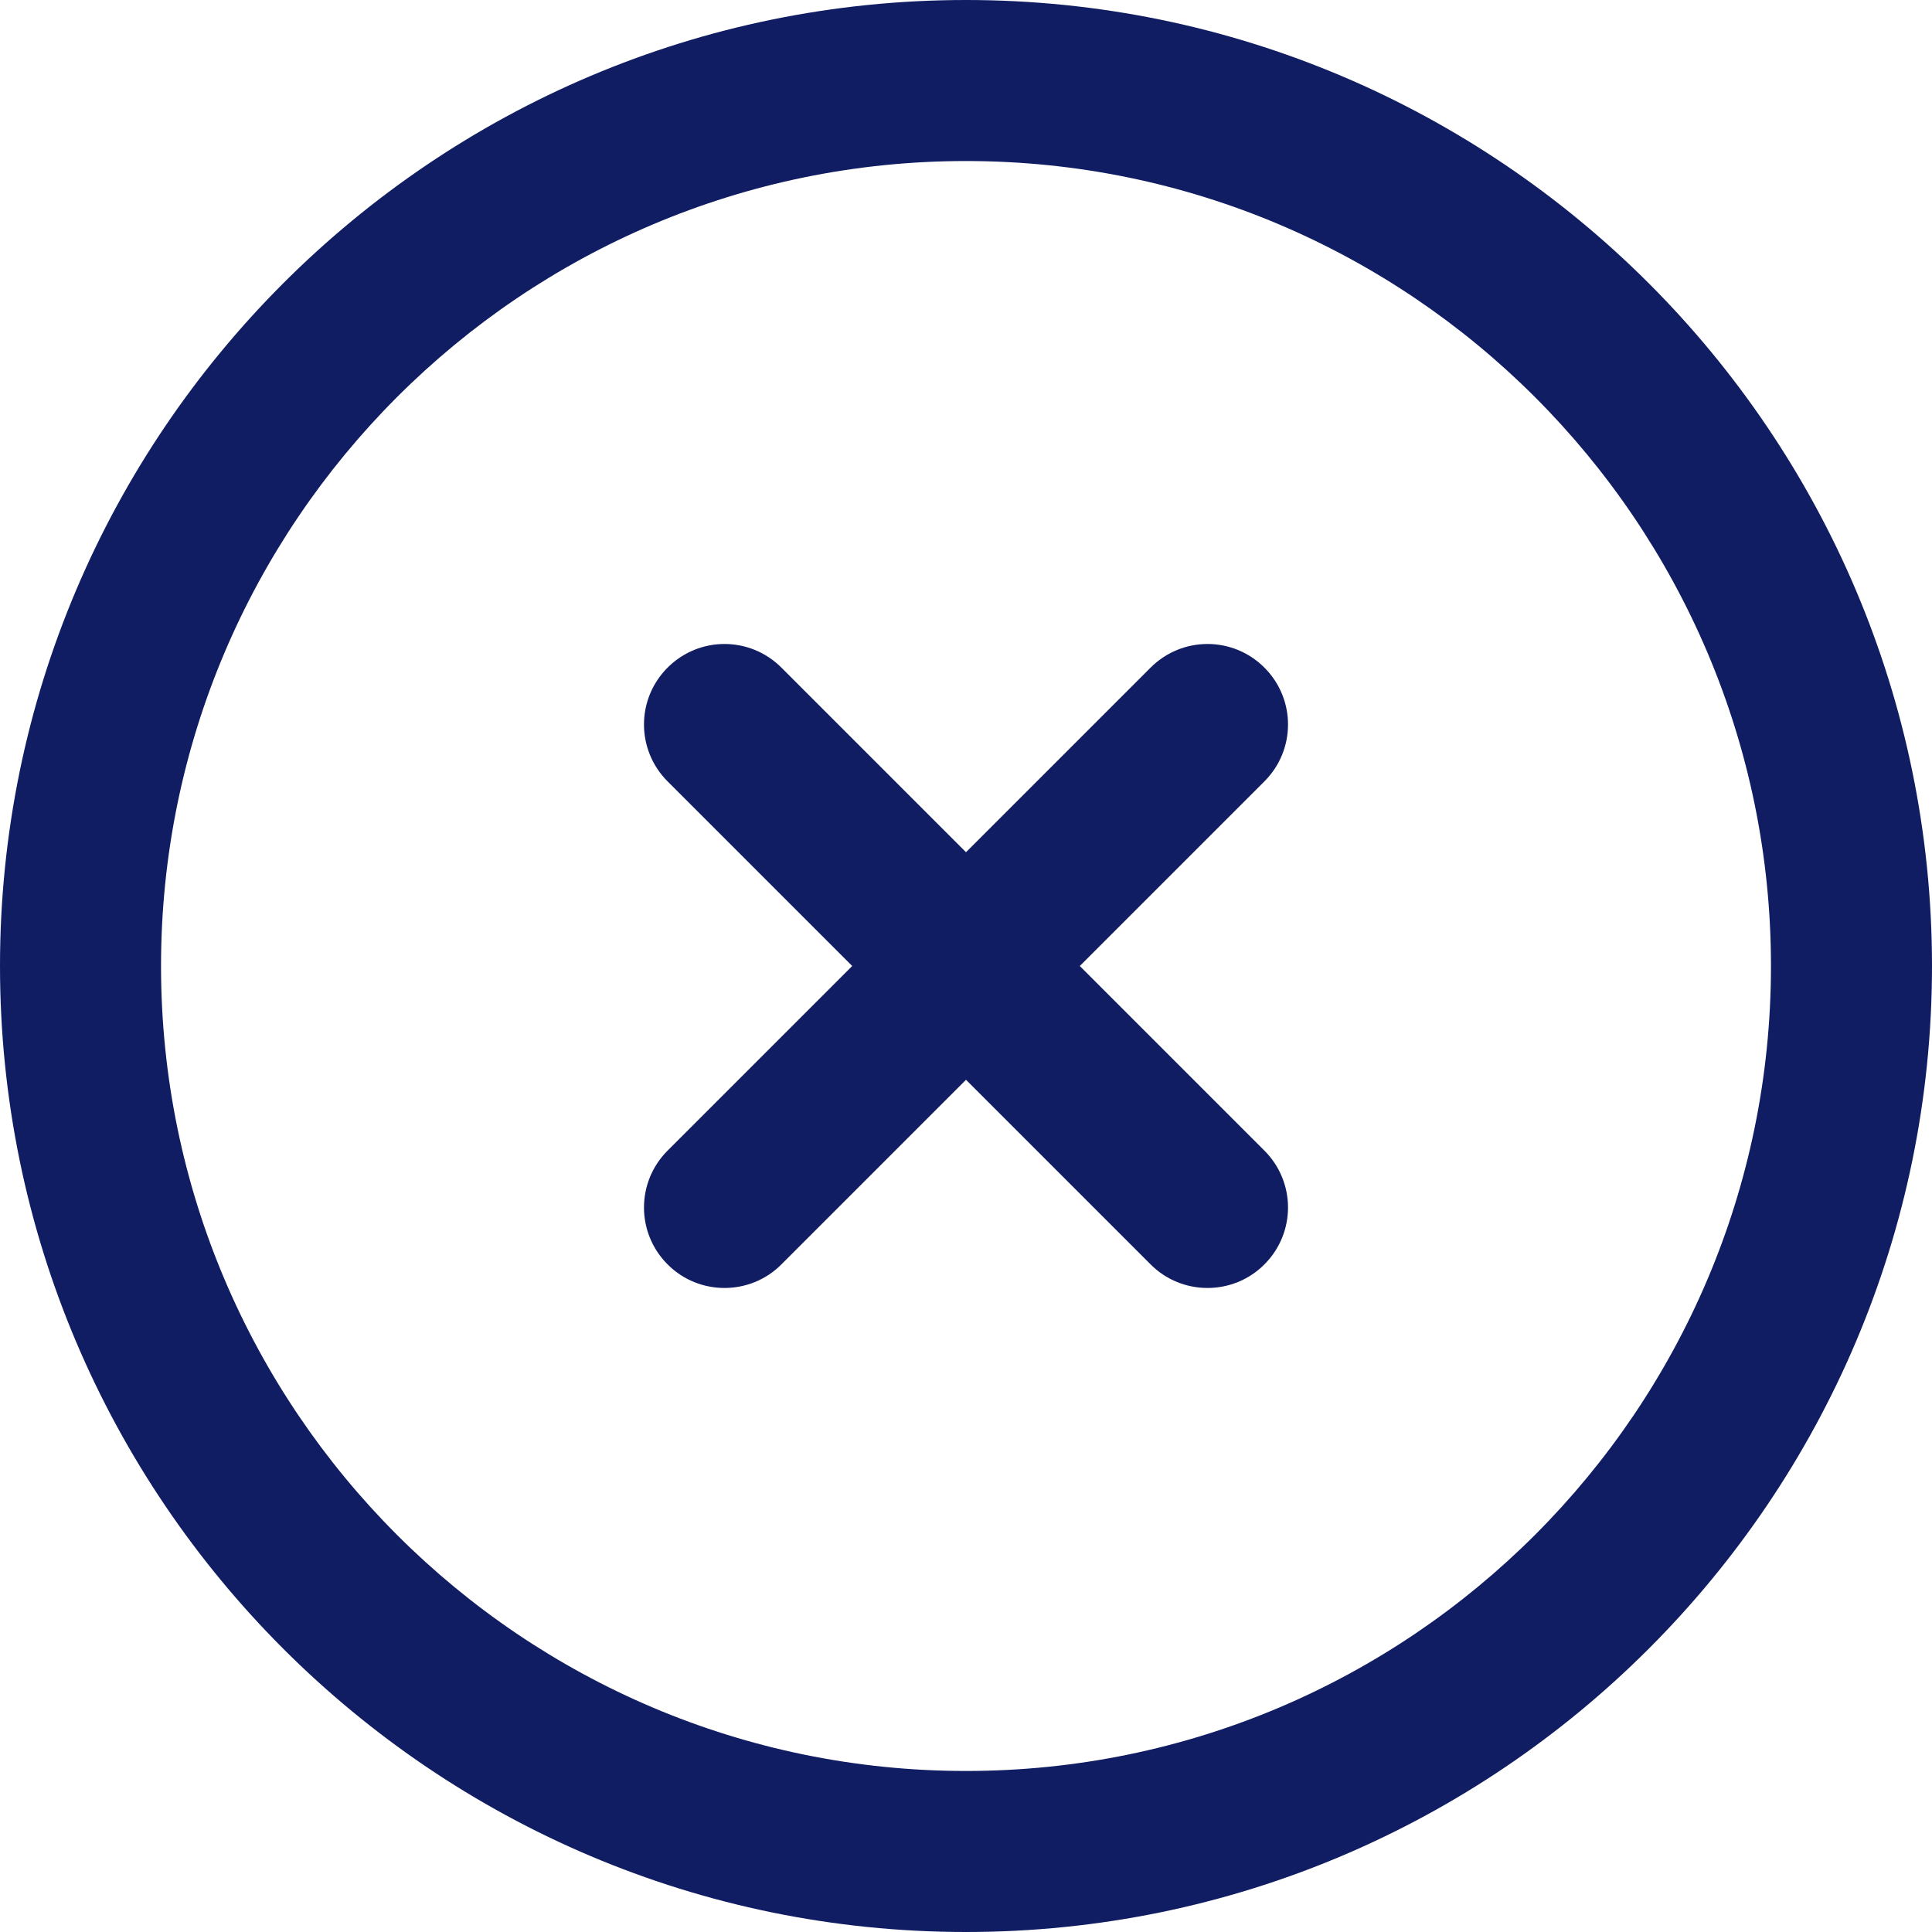 <svg width="20" height="20" viewBox="0 0 20 20" fill="none" xmlns="http://www.w3.org/2000/svg">
<path d="M13.089 8.089L11.178 10L13.089 11.911C13.415 12.237 13.415 12.763 13.089 13.089C12.927 13.252 12.713 13.333 12.5 13.333C12.287 13.333 12.073 13.252 11.911 13.089L10 11.178L8.089 13.089C7.927 13.252 7.713 13.333 7.5 13.333C7.287 13.333 7.073 13.252 6.911 13.089C6.585 12.763 6.585 12.237 6.911 11.911L8.822 10L6.911 8.089C6.585 7.763 6.585 7.237 6.911 6.911C7.237 6.585 7.763 6.585 8.089 6.911L10 8.822L11.911 6.911C12.237 6.585 12.763 6.585 13.089 6.911C13.415 7.237 13.415 7.763 13.089 8.089ZM20 10C20 15.514 15.514 20 10 20C4.486 20 0 15.514 0 10C0 4.486 4.486 0 10 0C15.514 0 20 4.486 20 10ZM18.333 10C18.333 5.405 14.595 1.667 10 1.667C5.405 1.667 1.667 5.405 1.667 10C1.667 14.595 5.405 18.333 10 18.333C14.595 18.333 18.333 14.595 18.333 10Z" fill="#111D63"/>
</svg>
